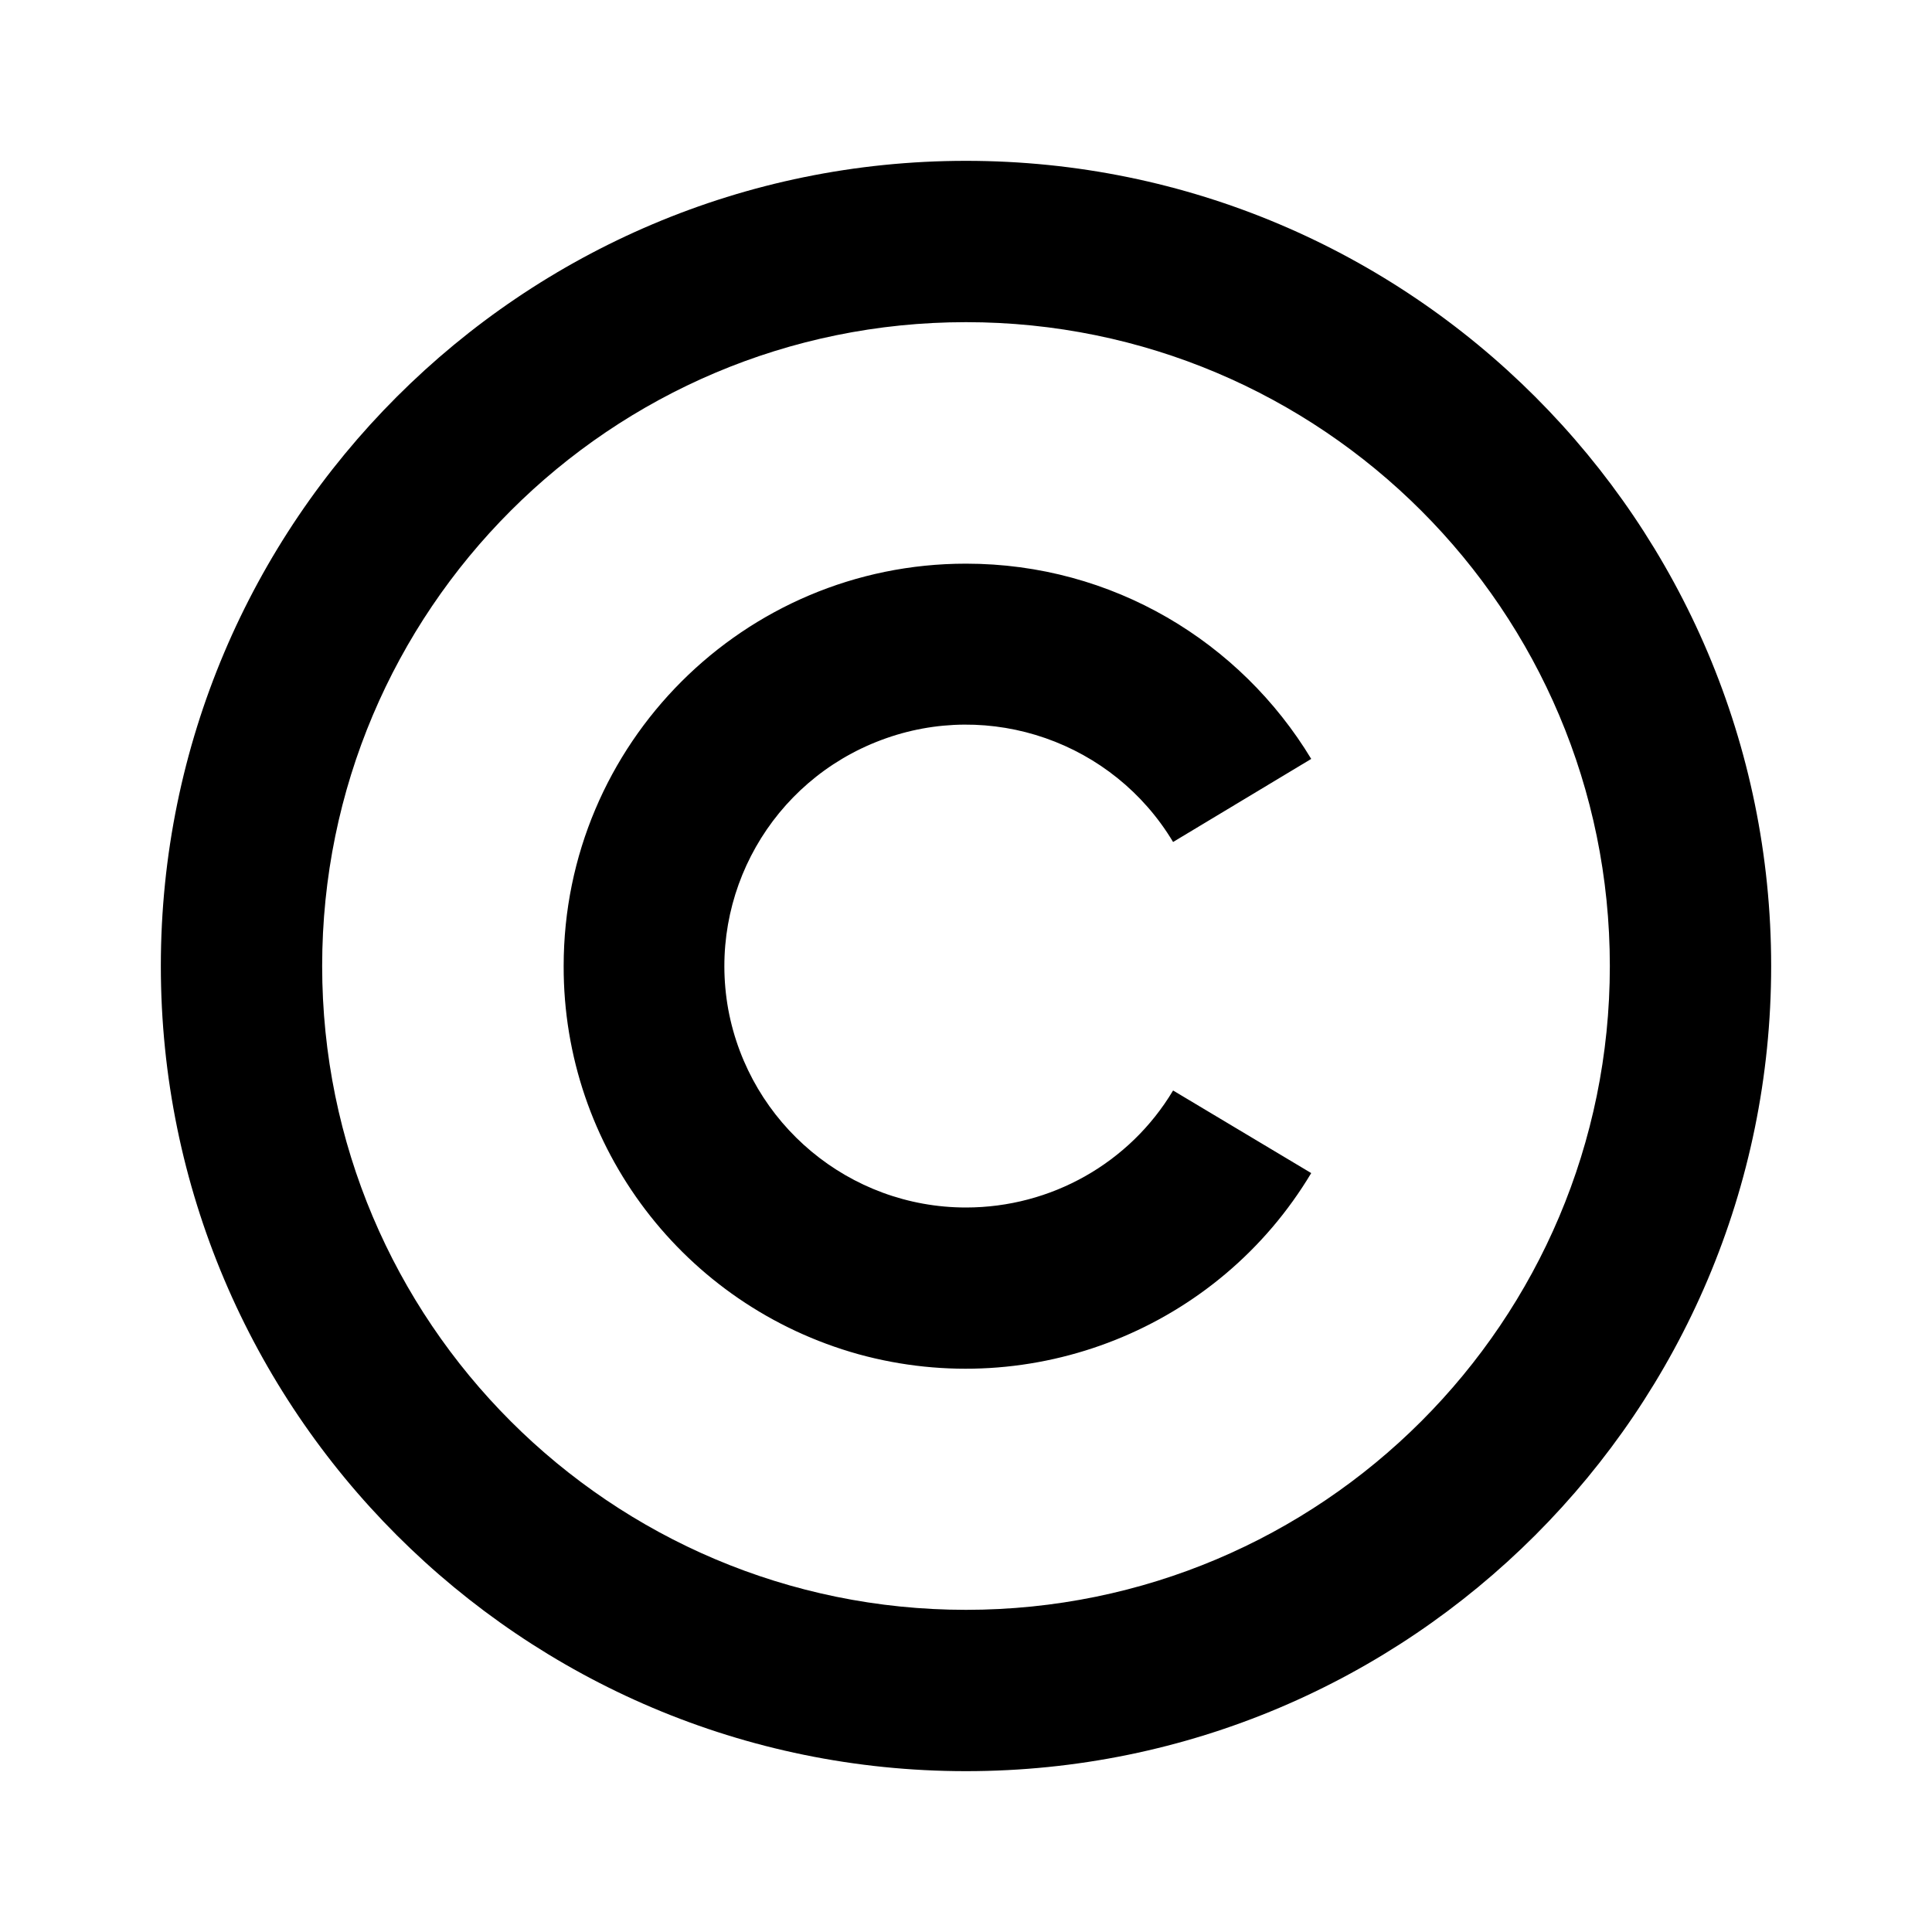 <?xml version="1.0" encoding="UTF-8"?>
<svg xmlns="http://www.w3.org/2000/svg" xmlns:xlink="http://www.w3.org/1999/xlink" width="16" height="16" viewBox="0 0 16 16" version="1.1">
<g id="surface1">
<path style=" stroke:none;fill-rule:nonzero;fill:rgb(0%,0%,0%);fill-opacity:1;" d="M 8 1.332 C 11.68 1.332 14.668 4.32 14.668 8 C 14.668 11.68 11.68 14.668 8 14.668 C 4.32 14.668 1.332 11.68 1.332 8 C 1.332 4.32 4.32 1.332 8 1.332 Z M 8 2.668 C 5.055 2.668 2.668 5.055 2.668 8 C 2.668 10.945 5.055 13.332 8 13.332 C 10.945 13.332 13.332 10.945 13.332 8 C 13.332 5.055 10.945 2.668 8 2.668 Z M 8 4.668 C 9.215 4.668 10.273 5.316 10.859 6.285 L 9.715 6.973 C 9.219 6.145 8.199 5.789 7.297 6.129 C 6.391 6.469 5.859 7.406 6.031 8.359 C 6.207 9.309 7.035 10 8 10 C 8.703 10 9.355 9.633 9.715 9.031 L 10.859 9.715 C 10.09 11 8.555 11.613 7.109 11.215 C 5.664 10.812 4.664 9.5 4.668 8 C 4.668 6.16 6.16 4.668 8 4.668 Z M 8 4.668 "/>
</g>
</svg>
